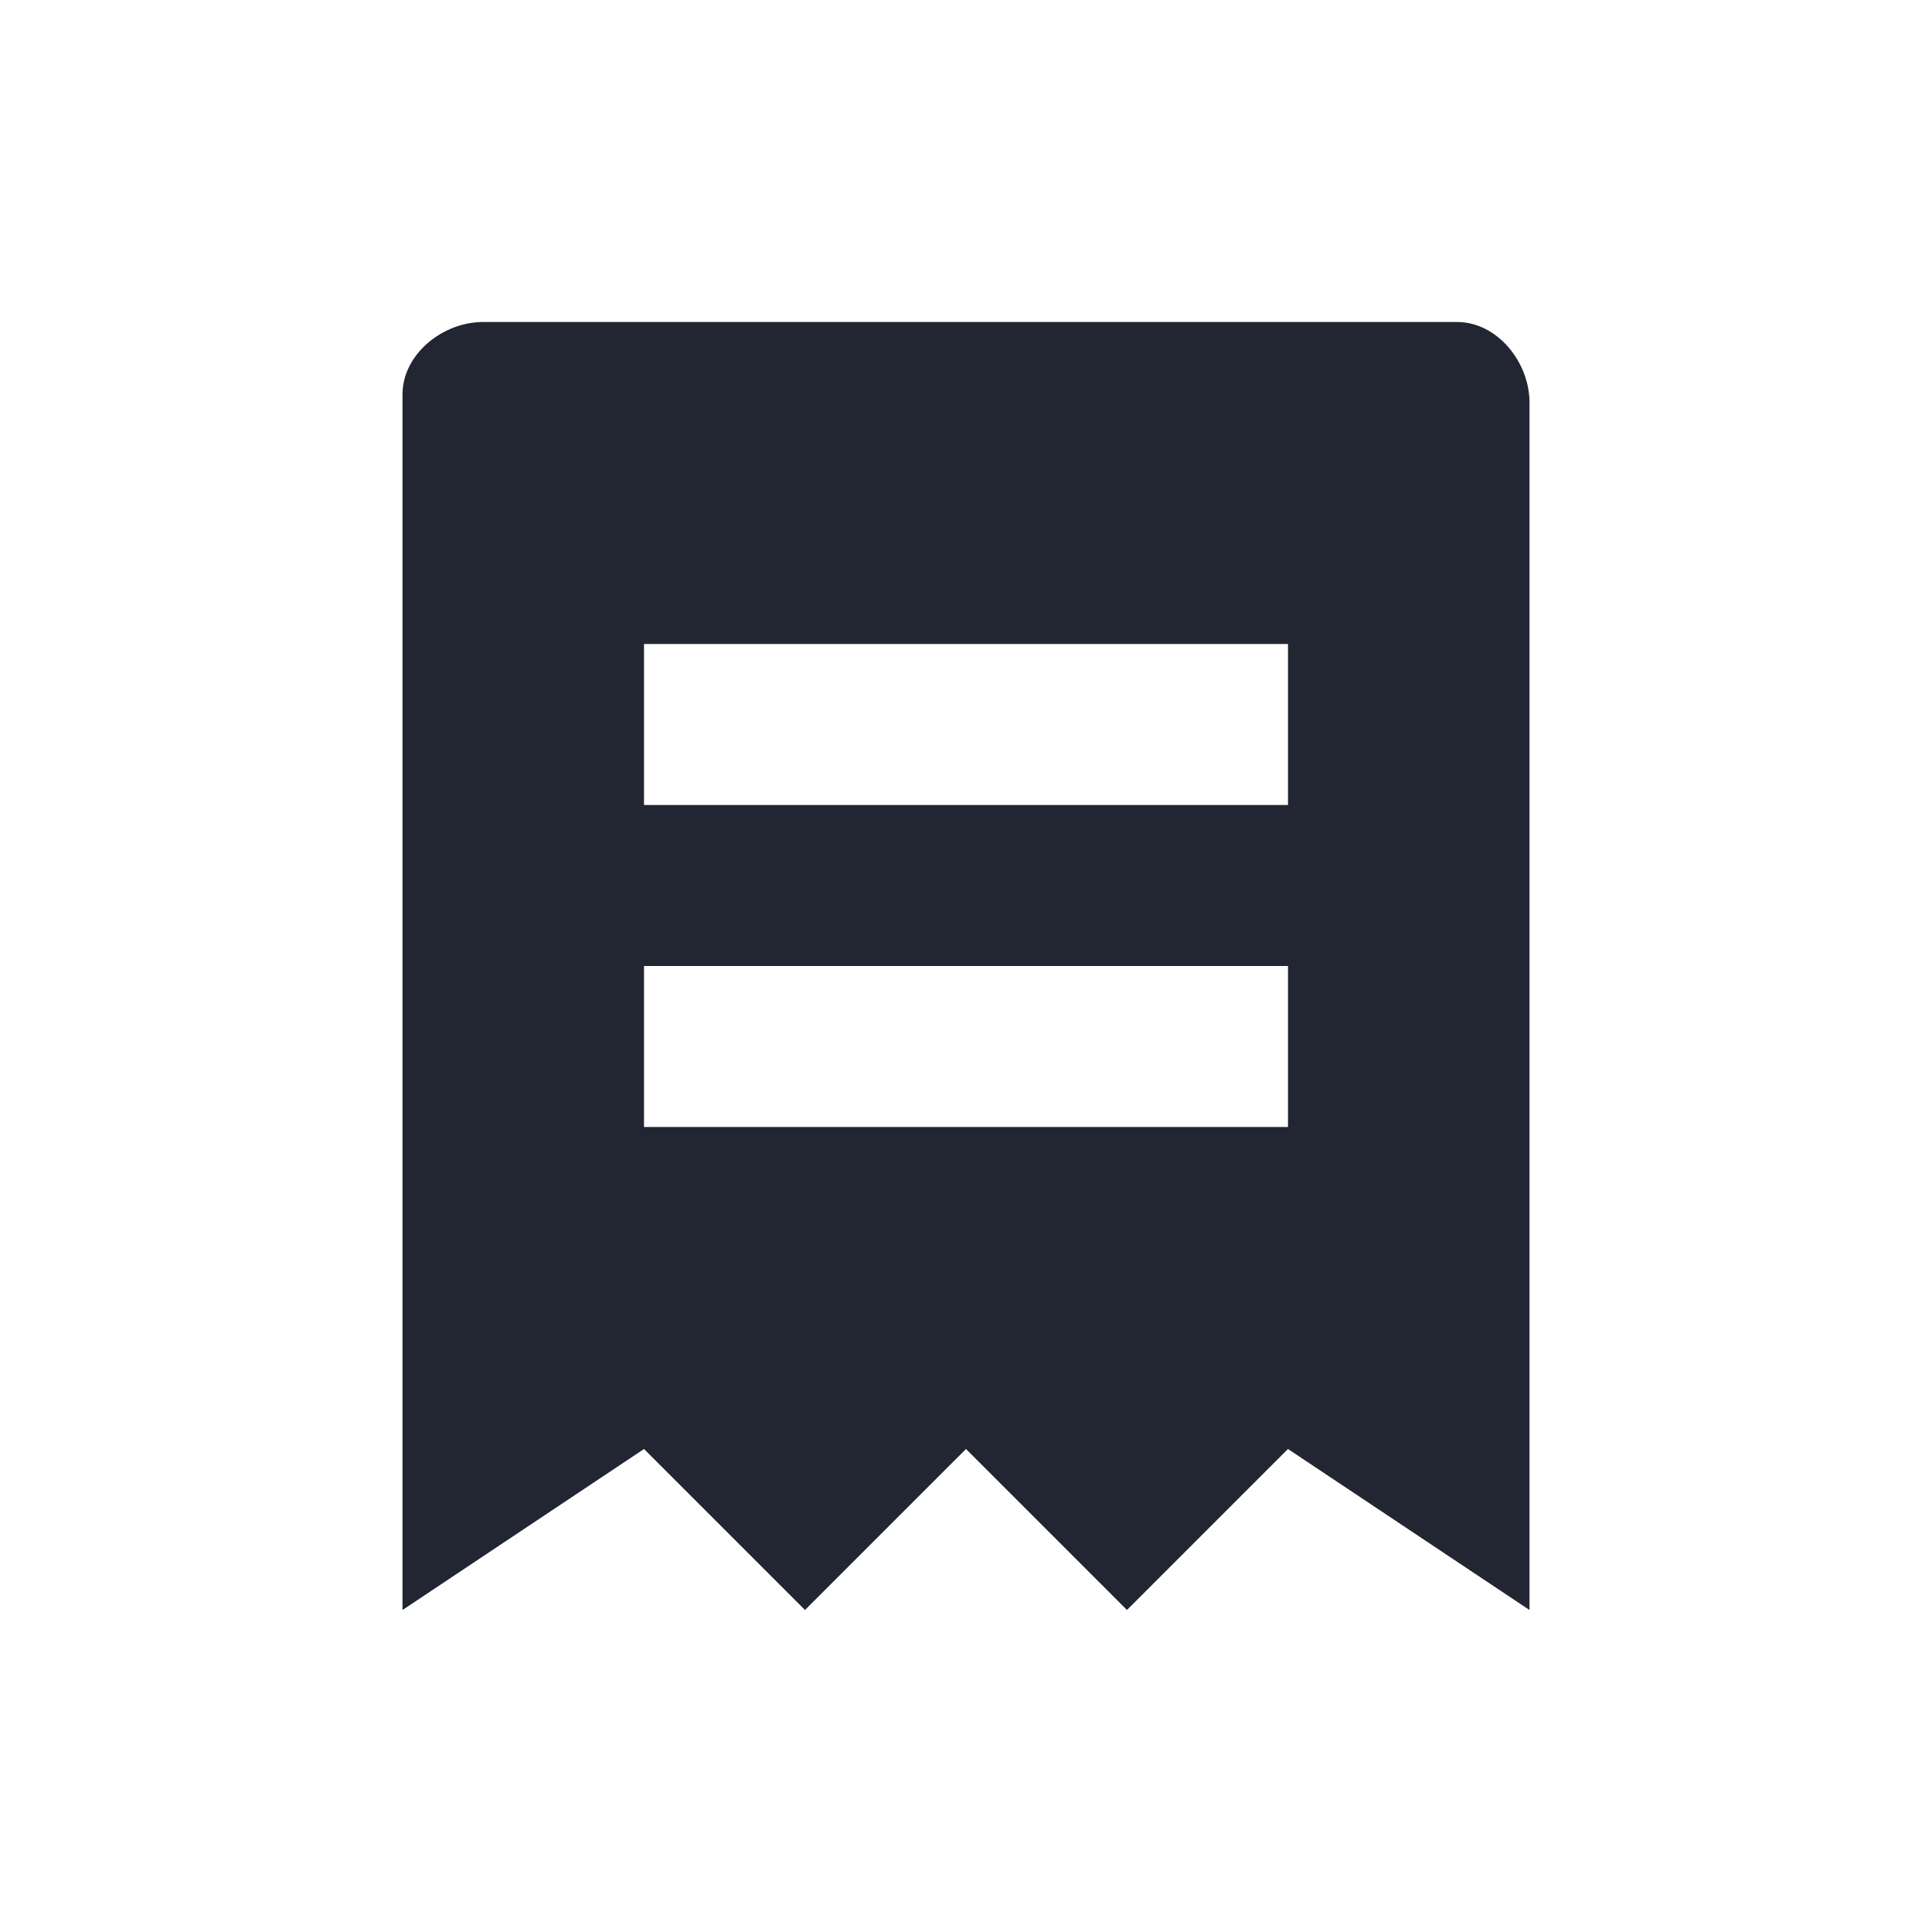 <?xml version="1.0" encoding="utf-8"?>
<!-- Generator: Adobe Illustrator 23.1.1, SVG Export Plug-In . SVG Version: 6.00 Build 0)  -->
<svg version="1.1" id="Layer_1" xmlns="http://www.w3.org/2000/svg" xmlns:xlink="http://www.w3.org/1999/xlink" x="0px" y="0px"
	 viewBox="0 0 24 24" style="enable-background:new 0 0 24 24;" xml:space="preserve">
<style type="text/css">
	.st0{fill:none;}
	.st1{fill:#222532;}
</style>
<path class="st0" d="M2,0h20c1.1,0,2,0.9,2,2v20c0,1.1-0.9,2-2,2H2c-1.1,0-2-0.9-2-2V2C0,0.9,0.9,0,2,0z"/>
<path class="st1" d="M18,4H6C5.5,4,5,4.4,5,4.9C5,4.9,5,5,5,5v15l3-2l2,2l2-2l2,2l2-2l3,2V5c0-0.5-0.4-1-0.9-1C18.1,4,18,4,18,4z
	 M16,14H8v-2h8V14z M16,10H8V8h8V10z"/>
</svg>
